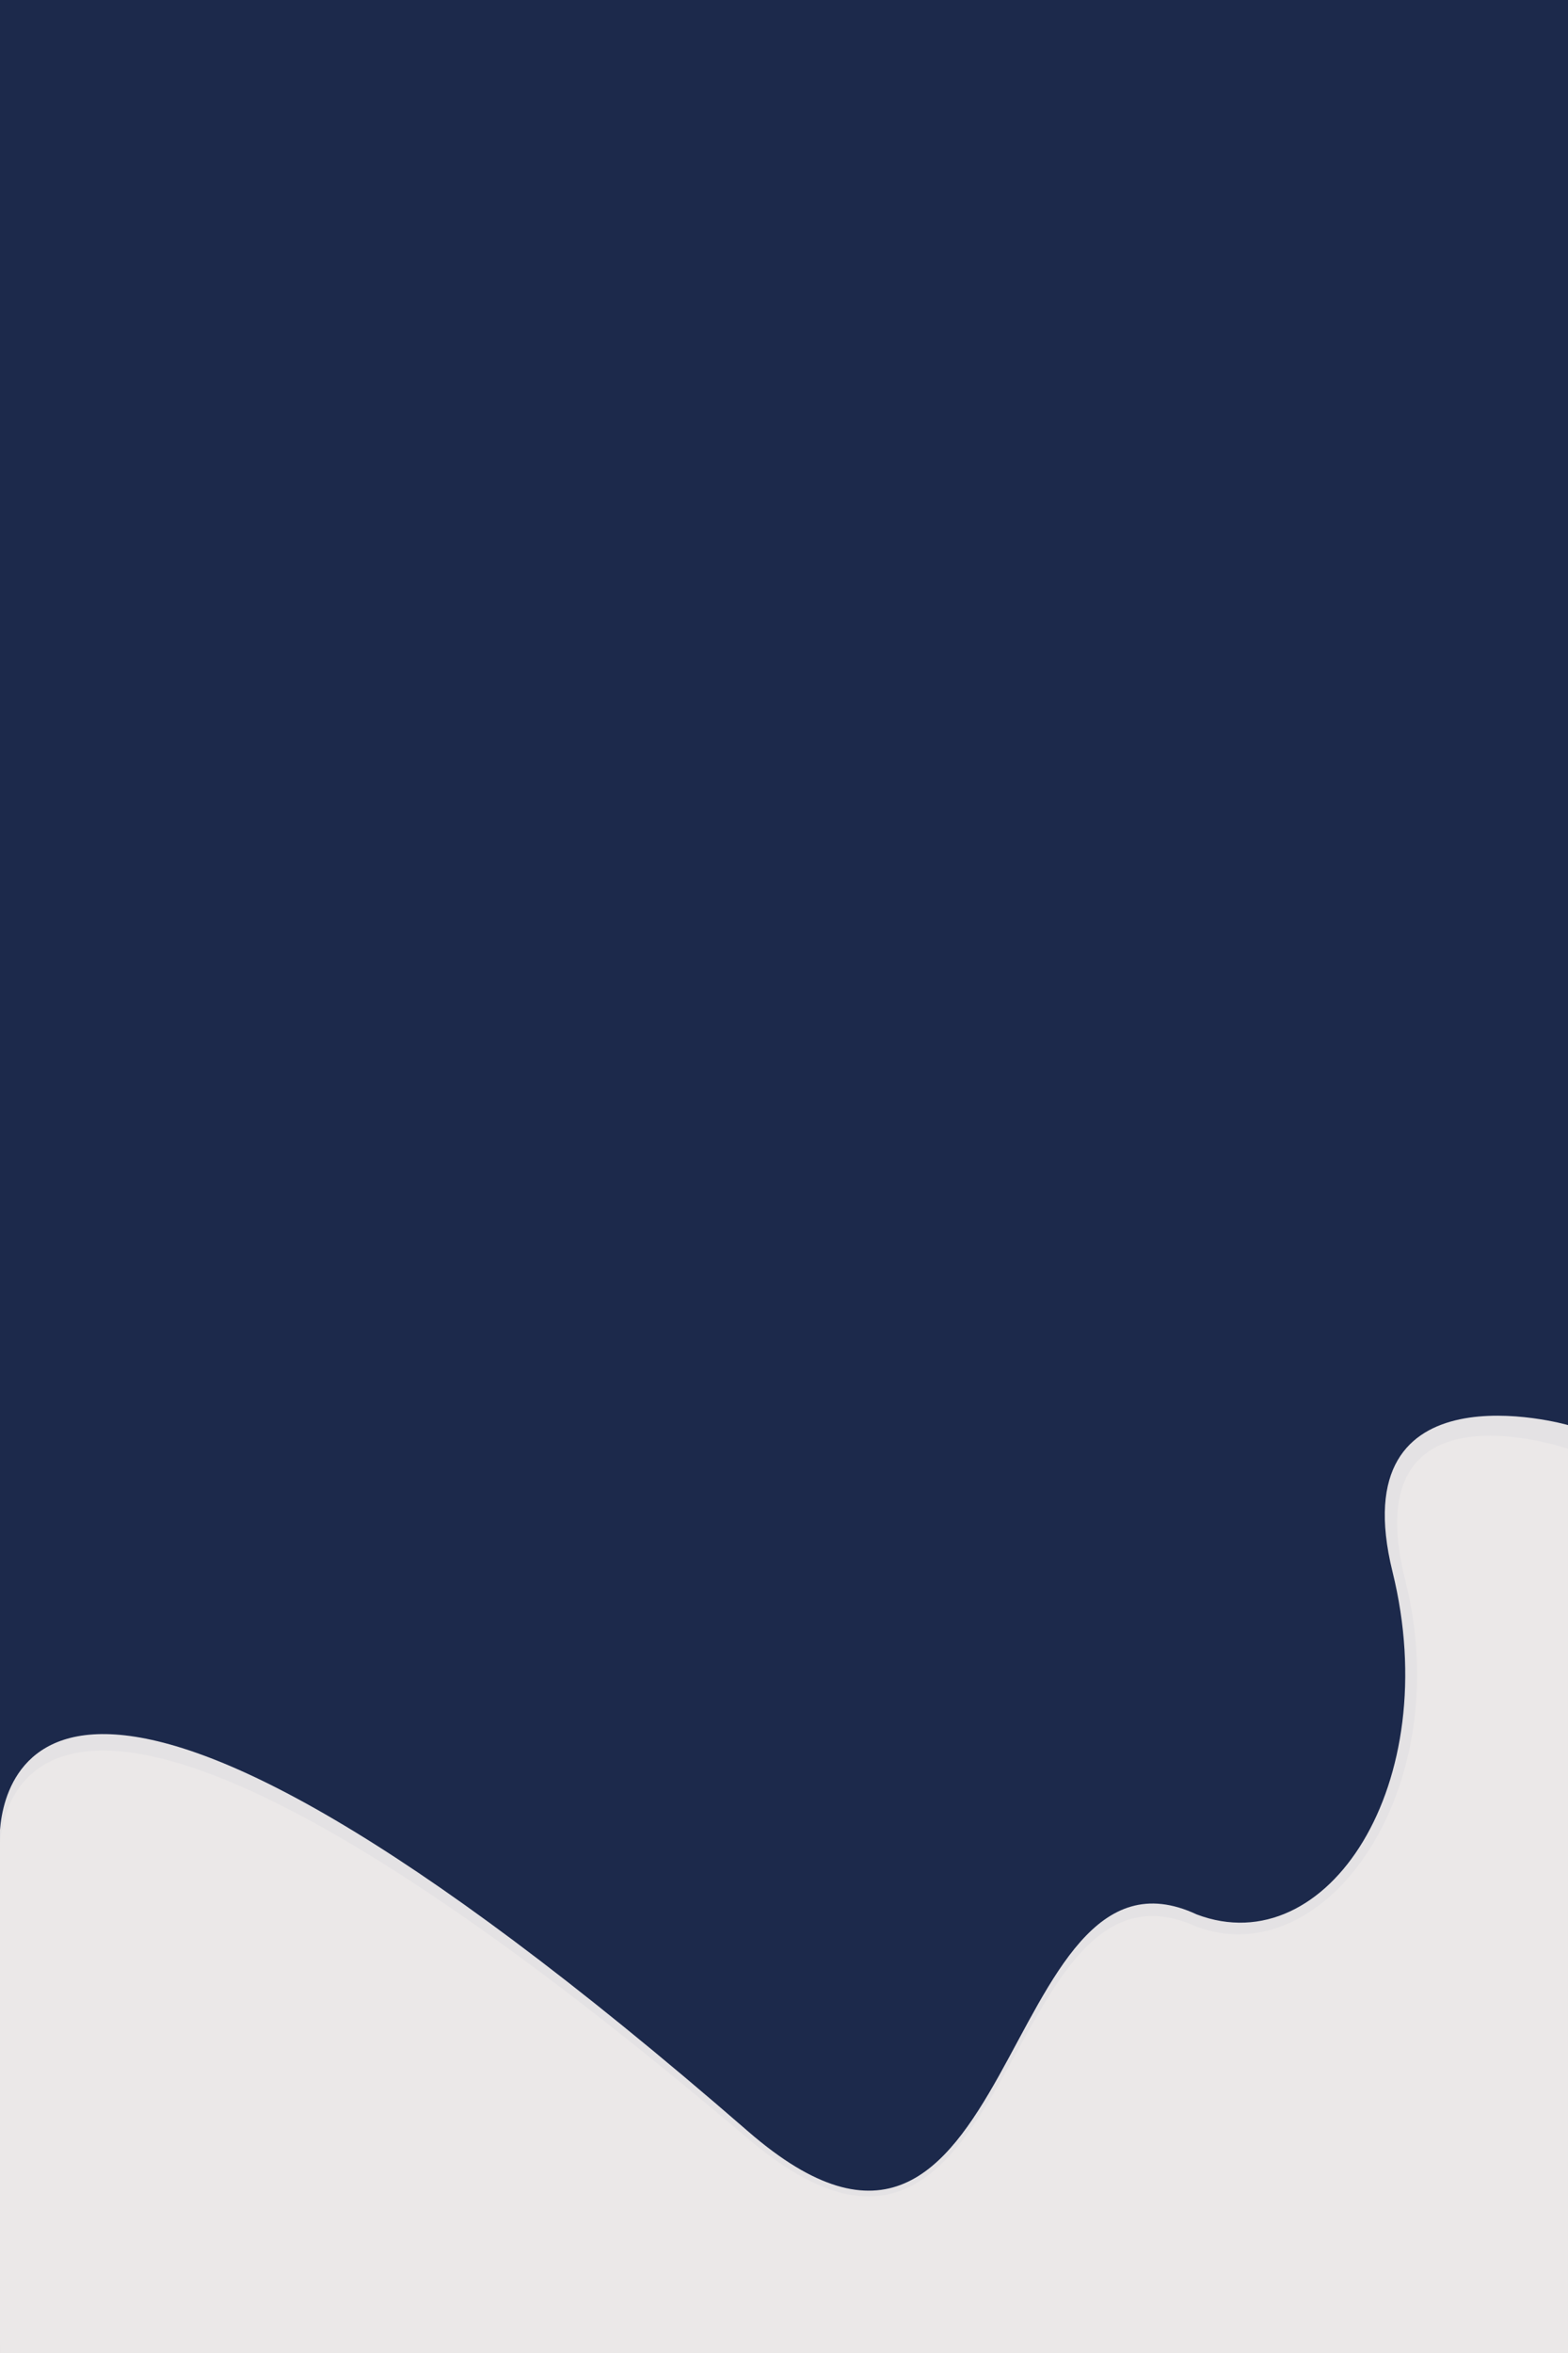 <?xml version="1.0" encoding="UTF-8"?>
<!-- Created with Inkscape (http://www.inkscape.org/) -->
<svg id="SVGRoot" width="400px" height="600px" version="1.1" viewBox="0 0 400 600" xmlns="http://www.w3.org/2000/svg" xmlns:cc="http://creativecommons.org/ns#" xmlns:dc="http://purl.org/dc/elements/1.1/" xmlns:rdf="http://www.w3.org/1999/02/22-rdf-syntax-ns#">
 <rect x="0" y="0" width="400" height="600" fill="#808080" stroke="none"/>
 <g id="g1399" transform="translate(-140 74.302)">
  <g id="g1406" transform="matrix(.445 0 0 .577 139.92 179.64)" stroke-width="1.975">
   <g id="g1410">
    <path id="path1393" class="a" d="m0.174-440.29h899.72l0.107 640.67s-124.24-33.624-94.233 58.004c30.005 91.626-45.007 174.21-119.66 152.95-114.75-40.408-102.13 195.08-257.27 93.577-443.25-290.01-428.97-124.26-428.97-124.26z" fill="#152347" opacity=".93" stroke-width="1.975" className="wavy-top-path"/>
    <path id="path1397" d="m899.89 189.86c-2.781-0.76-131.08-28.064-101.42 64.689 30.005 93.83-37.562 173.18-112.22 151.4-114.75-41.38-102.13 199.77-257.27 95.827-403.5-270.34-427.85-153.95-428.97-130.9-0.111 2.272 0 3.654 0 3.654l0.174 225.47h899.72z" fill="#f3efef" opacity=".93" stroke-width="1.975" className="wavy-bottom-path"/>
   </g>
  </g>
 </g>
 <g id="layer1-3" transform="matrix(.53 0 0 1 -1037.3 -5.698)">
  <g id="g817" transform="matrix(.469 0 0 .557 -.192 -1.883)" stroke-width="2.686" className="wavy-top">
   <path id="path815" class="a" d="m0.138 1.861h1919.8v298.84s-264.98-60.334-200.98 104.08c63.995 164.41-95.992 312.6-255.22 274.44-244.74-72.506-217.82 350.04-548.71 167.91-945.37-520.38-914.92-222.96-914.92-222.96z" fill="#152347" opacity=".93" stroke-width="2.686" className="wavy-top-path"/>
  </g>
  <path id="path819" d="m899.89 155.18c-2.781-0.76-131.08-28.064-101.42 64.689 30.005 93.83-37.562 173.18-112.22 151.4-114.75-41.38-102.13 199.77-257.27 95.827-403.5-270.34-427.85-153.95-428.97-130.9-0.111 2.272 0 3.654 0 3.654v260.14h899.89z" fill="#f3efef" opacity=".93" stroke-width="1.373" className="wavy-bottom-path"/>
 </g>
</svg>
